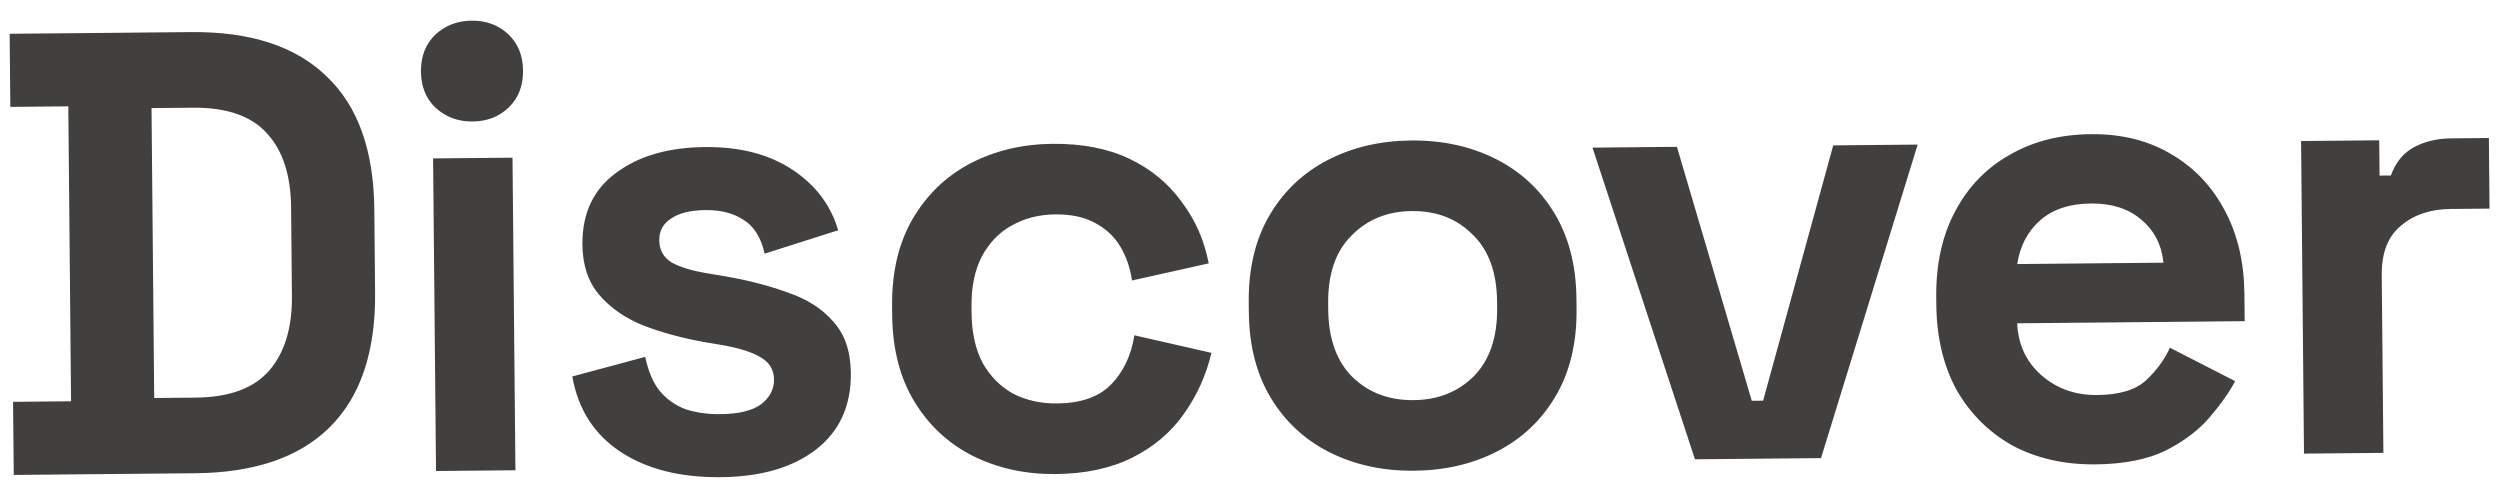 <svg width="238" height="47" viewBox="0 0 238 47" fill="none" xmlns="http://www.w3.org/2000/svg">
<path d="M1.309 45.214L1.244 38.254L6.764 38.203L6.503 10.124L0.983 10.175L0.918 3.216L18.197 3.055C23.837 3.002 28.13 4.403 31.077 7.255C34.063 10.068 35.583 14.294 35.635 19.933L35.709 27.853C35.761 33.493 34.321 37.766 31.388 40.674C28.495 43.541 24.228 45.001 18.588 45.053L1.309 45.214ZM14.681 37.889L18.641 37.852C21.841 37.822 24.173 36.961 25.637 35.267C27.102 33.573 27.82 31.207 27.791 28.167L27.713 19.767C27.685 16.687 26.923 14.334 25.427 12.708C23.932 11.042 21.584 10.224 18.384 10.254L14.425 10.29L14.681 37.889ZM41.508 44.84L41.231 15.081L48.791 15.011L49.068 44.769L41.508 44.84ZM44.979 11.566C43.619 11.579 42.455 11.149 41.486 10.278C40.558 9.407 40.088 8.251 40.074 6.811C40.061 5.372 40.51 4.207 41.422 3.319C42.373 2.43 43.529 1.979 44.889 1.966C46.289 1.953 47.453 2.383 48.382 3.254C49.31 4.125 49.78 5.281 49.794 6.721C49.807 8.161 49.358 9.325 48.446 10.214C47.535 11.102 46.379 11.553 44.979 11.566ZM68.612 45.428C64.733 45.464 61.545 44.653 59.049 42.996C56.554 41.34 55.032 38.954 54.483 35.839L61.425 33.974C61.718 35.371 62.189 36.467 62.836 37.261C63.523 38.055 64.349 38.627 65.312 38.978C66.315 39.289 67.397 39.439 68.556 39.428C70.317 39.411 71.614 39.099 72.448 38.492C73.282 37.844 73.695 37.06 73.686 36.14C73.678 35.22 73.271 34.524 72.467 34.051C71.662 33.539 70.378 33.13 68.615 32.827L66.932 32.543C64.849 32.162 62.944 31.64 61.218 30.976C59.491 30.272 58.102 29.305 57.05 28.074C55.999 26.844 55.464 25.249 55.446 23.289C55.418 20.329 56.477 18.059 58.623 16.479C60.767 14.859 63.6 14.033 67.12 14C70.44 13.969 73.206 14.683 75.42 16.143C77.634 17.602 79.092 19.529 79.794 21.922L72.794 24.148C72.46 22.631 71.79 21.557 70.784 20.926C69.819 20.295 68.616 19.986 67.176 20C65.736 20.013 64.638 20.283 63.883 20.811C63.127 21.297 62.754 21.981 62.762 22.861C62.771 23.821 63.178 24.537 63.982 25.01C64.786 25.442 65.869 25.772 67.231 26L68.914 26.284C71.158 26.663 73.183 27.184 74.989 27.847C76.835 28.47 78.284 29.397 79.335 30.627C80.426 31.817 80.981 33.452 81.001 35.532C81.03 38.652 79.912 41.082 77.648 42.823C75.424 44.524 72.412 45.392 68.612 45.428ZM100.496 45.131C97.616 45.157 94.99 44.582 92.619 43.404C90.288 42.226 88.432 40.503 87.051 38.236C85.67 35.968 84.964 33.215 84.934 29.975L84.926 29.135C84.896 25.895 85.55 23.129 86.889 20.836C88.228 18.544 90.052 16.787 92.36 15.565C94.709 14.343 97.323 13.719 100.203 13.692C103.043 13.666 105.488 14.143 107.537 15.124C109.586 16.105 111.239 17.47 112.495 19.218C113.791 20.926 114.649 22.878 115.07 25.074L107.765 26.702C107.593 25.504 107.223 24.427 106.655 23.473C106.086 22.518 105.279 21.765 104.233 21.215C103.228 20.664 101.966 20.396 100.446 20.41C98.926 20.424 97.549 20.777 96.315 21.469C95.121 22.12 94.171 23.109 93.463 24.435C92.795 25.722 92.47 27.305 92.487 29.185L92.493 29.785C92.51 31.665 92.865 33.261 93.557 34.575C94.289 35.848 95.258 36.819 96.465 37.488C97.71 38.116 99.093 38.423 100.613 38.409C102.893 38.388 104.608 37.792 105.757 36.621C106.946 35.41 107.691 33.843 107.993 31.92L115.329 33.592C114.829 35.717 113.947 37.665 112.683 39.437C111.459 41.169 109.832 42.544 107.802 43.563C105.771 44.582 103.336 45.104 100.496 45.131ZM134.631 44.813C131.671 44.841 129.005 44.265 126.634 43.087C124.263 41.909 122.387 40.187 121.006 37.919C119.625 35.652 118.919 32.919 118.889 29.719L118.88 28.759C118.851 25.559 119.505 22.813 120.844 20.52C122.183 18.228 124.026 16.471 126.375 15.249C128.724 14.027 131.378 13.402 134.338 13.374C137.298 13.347 139.963 13.922 142.334 15.1C144.705 16.278 146.582 18.001 147.963 20.268C149.344 22.535 150.049 25.269 150.079 28.468L150.088 29.428C150.118 32.628 149.463 35.374 148.125 37.667C146.786 39.96 144.942 41.717 142.594 42.939C140.245 44.161 137.59 44.785 134.631 44.813ZM134.568 38.093C136.888 38.072 138.801 37.314 140.307 35.82C141.813 34.286 142.553 32.119 142.527 29.319L142.521 28.719C142.495 25.919 141.715 23.786 140.181 22.32C138.687 20.814 136.76 20.072 134.401 20.094C132.081 20.116 130.168 20.893 128.662 22.428C127.156 23.922 126.416 26.069 126.442 28.869L126.447 29.468C126.473 32.268 127.254 34.421 128.788 35.927C130.321 37.393 132.248 38.115 134.568 38.093ZM161.361 43.724L151.604 14.054L159.644 13.979L166.769 38.154L167.849 38.144L174.523 13.84L182.563 13.765L173.36 43.612L161.361 43.724ZM199.479 44.209C196.519 44.237 193.894 43.641 191.602 42.423C189.351 41.163 187.574 39.4 186.273 37.132C185.011 34.824 184.366 32.109 184.337 28.99L184.33 28.27C184.301 25.15 184.896 22.444 186.115 20.153C187.333 17.821 189.057 16.025 191.285 14.764C193.513 13.464 196.107 12.799 199.067 12.772C201.987 12.745 204.533 13.381 206.705 14.681C208.877 15.941 210.573 17.725 211.795 20.034C213.016 22.302 213.641 24.957 213.669 27.997L213.693 30.576L192.034 30.778C192.133 32.817 192.908 34.47 194.36 35.737C195.812 37.003 197.578 37.627 199.658 37.607C201.778 37.588 203.333 37.113 204.325 36.184C205.316 35.255 206.067 34.228 206.576 33.103L212.786 36.285C212.236 37.33 211.427 38.478 210.358 39.728C209.329 40.938 207.939 41.99 206.187 42.887C204.435 43.743 202.199 44.184 199.479 44.209ZM192.042 25.138L205.961 25.008C205.785 23.29 205.072 21.916 203.822 20.888C202.613 19.859 201.028 19.354 199.068 19.372C197.028 19.391 195.413 19.926 194.223 20.977C193.033 22.028 192.306 23.415 192.042 25.138ZM219.34 43.184L219.063 13.426L226.502 13.357L226.534 16.716L227.614 16.706C228.042 15.502 228.754 14.616 229.749 14.046C230.784 13.477 231.981 13.185 233.341 13.173L236.941 13.139L237.003 19.859L233.283 19.894C231.363 19.912 229.788 20.446 228.558 21.498C227.328 22.509 226.722 24.075 226.742 26.195L226.899 43.114L219.34 43.184Z" fill="#41403E"/>
</svg>
